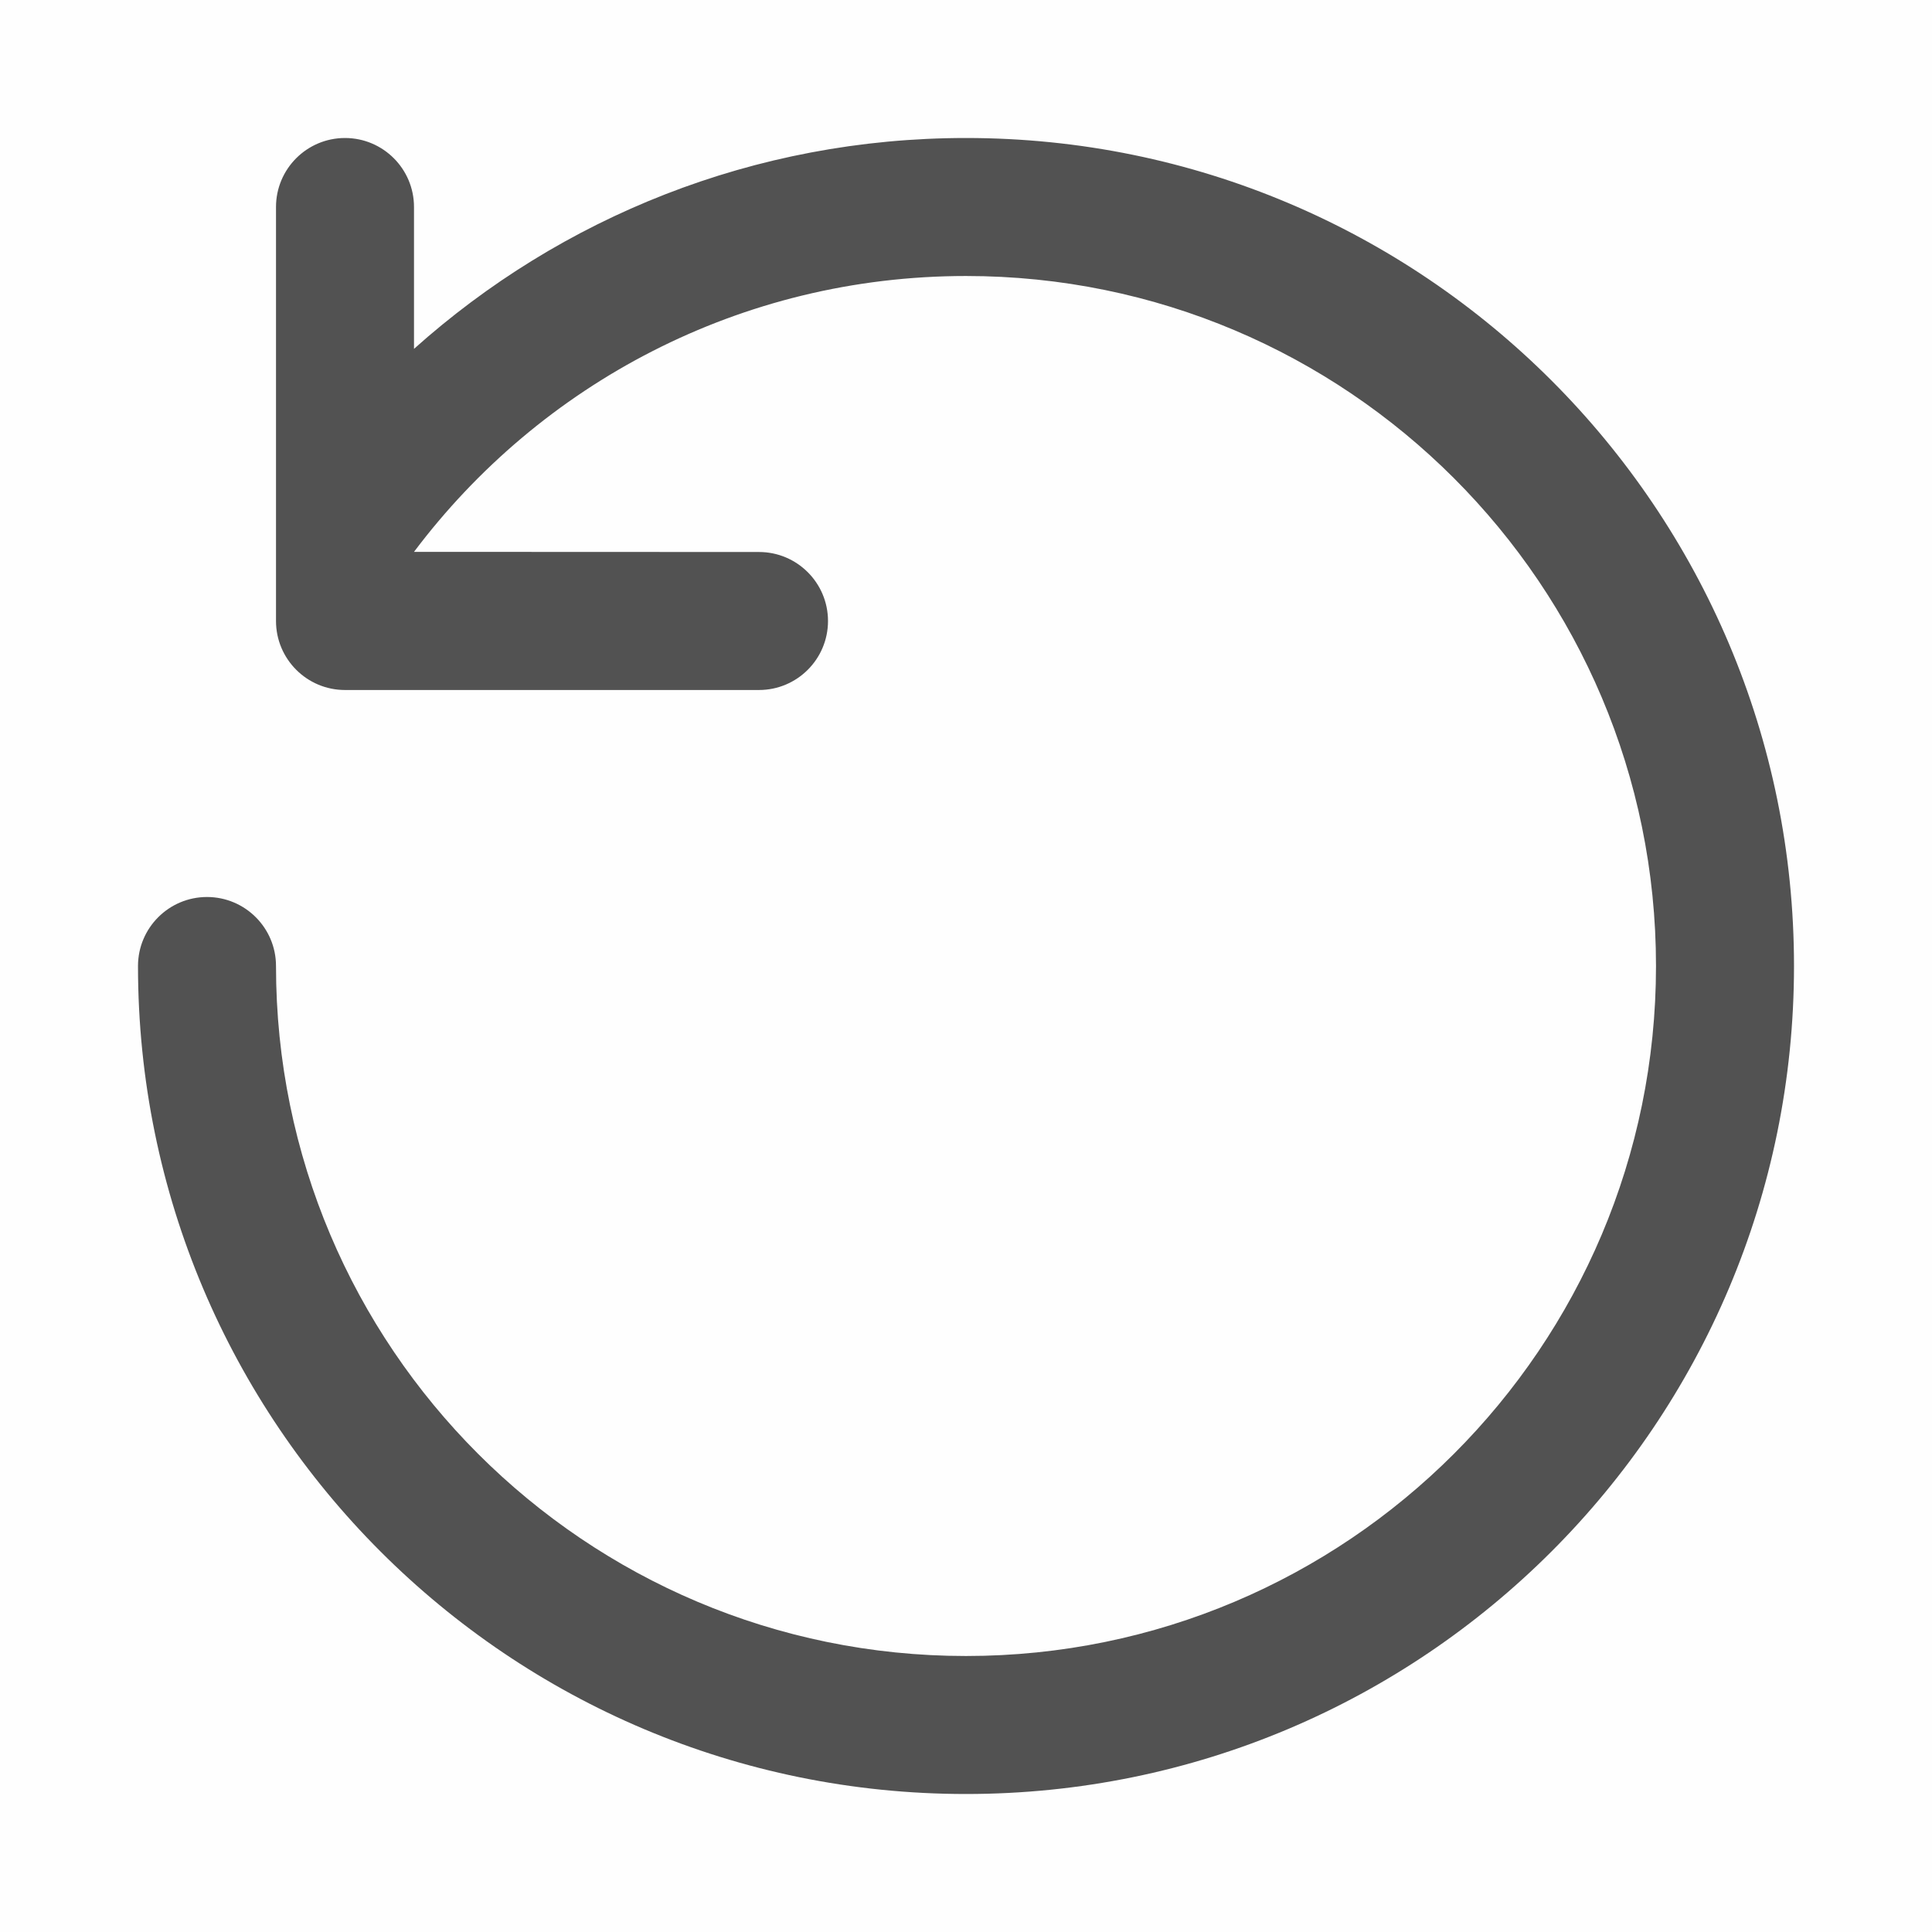 <svg width="14" height="14" viewBox="0 0 14 14" fill="none" xmlns="http://www.w3.org/2000/svg">
<g id="Arrow Counterclockwise">
<rect width="14" height="14" fill="#FEFEFE"/>
<path id="Shape" d="M12 7C12 4.239 9.761 2 7 2C5.365 2 3.913 2.784 3 3.999L5.5 4C5.776 4 6 4.224 6 4.5C6 4.776 5.776 5 5.5 5H2.5C2.224 5 2 4.776 2 4.5V3.843C2 3.839 2 3.834 2 3.83V1.5C2 1.224 2.224 1 2.5 1C2.776 1 3 1.224 3 1.5V2.528C4.061 1.578 5.463 1 7 1C10.314 1 13 3.686 13 7C13 10.314 10.314 13 7 13C3.686 13 1 10.314 1 7C1 6.724 1.224 6.5 1.5 6.5C1.776 6.5 2 6.724 2 7C2 9.761 4.239 12 7 12C9.761 12 12 9.761 12 7Z" fill="#525252"/>
</g>
</svg>
